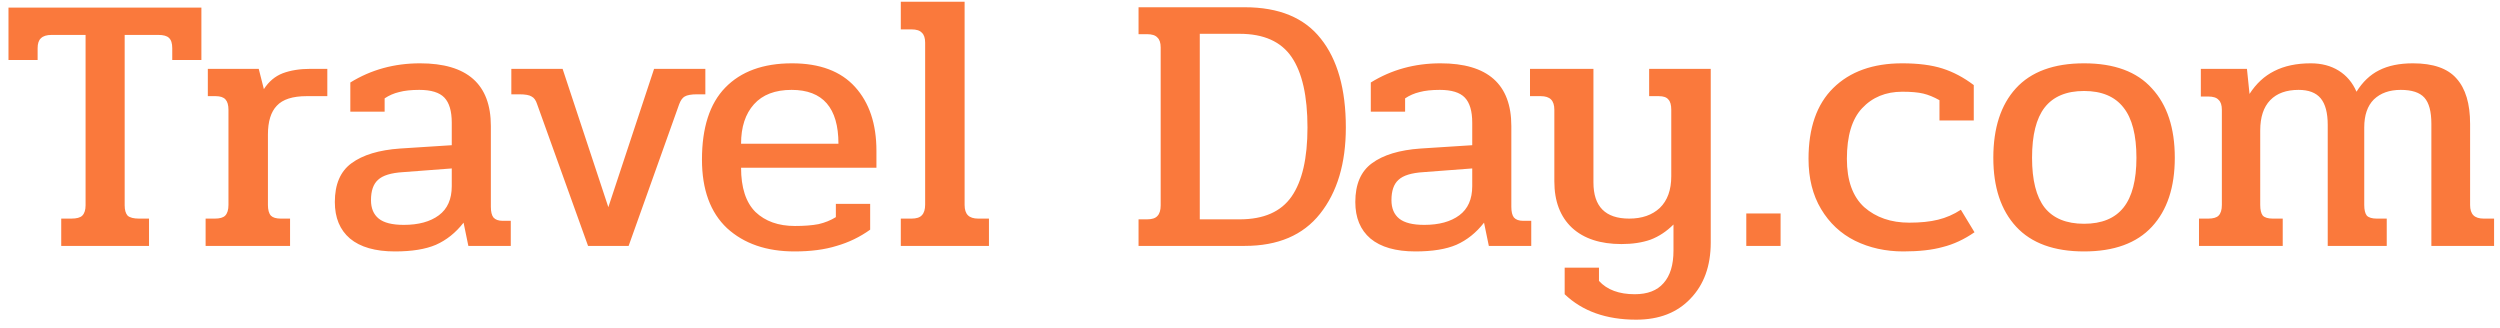 <svg width="122" height="16" viewBox="0 0 122 16" fill="none" xmlns="http://www.w3.org/2000/svg">
<path d="M2.988 10.668H3.474C3.738 10.668 3.918 10.62 4.014 10.524C4.122 10.416 4.176 10.248 4.176 10.02V1.704H2.52C2.28 1.704 2.106 1.758 1.998 1.866C1.89 1.962 1.836 2.124 1.836 2.352V2.928H0.414V0.372H9.828V2.928H8.406V2.352C8.406 2.112 8.352 1.944 8.244 1.848C8.148 1.752 7.974 1.704 7.722 1.704H6.084V10.02C6.084 10.248 6.132 10.416 6.228 10.524C6.336 10.62 6.522 10.668 6.786 10.668H7.272V12H2.988V10.668ZM10.034 10.668H10.483C10.723 10.668 10.892 10.62 10.988 10.524C11.095 10.416 11.149 10.242 11.149 10.002V5.358C11.149 5.13 11.101 4.962 11.005 4.854C10.909 4.746 10.748 4.692 10.52 4.692H10.142V3.36H12.626L12.877 4.35C13.117 3.978 13.424 3.72 13.796 3.576C14.18 3.432 14.63 3.36 15.146 3.36H15.973V4.692H14.966C14.281 4.692 13.796 4.848 13.508 5.16C13.22 5.46 13.075 5.928 13.075 6.564V10.002C13.075 10.242 13.123 10.416 13.22 10.524C13.316 10.62 13.477 10.668 13.706 10.668H14.155V12H10.034V10.668ZM19.274 12.27C18.314 12.27 17.582 12.06 17.078 11.64C16.586 11.22 16.34 10.626 16.34 9.858C16.34 8.994 16.61 8.364 17.15 7.968C17.702 7.56 18.494 7.32 19.526 7.248L22.046 7.086V5.988C22.046 5.424 21.926 5.016 21.686 4.764C21.446 4.512 21.038 4.386 20.462 4.386C20.066 4.386 19.736 4.422 19.472 4.494C19.22 4.554 18.986 4.656 18.77 4.8V5.448H17.096V4.026C18.104 3.402 19.238 3.09 20.498 3.09C22.802 3.09 23.954 4.11 23.954 6.15V10.092C23.954 10.332 23.996 10.506 24.08 10.614C24.176 10.722 24.326 10.776 24.53 10.776H24.926V12H22.856L22.622 10.866C22.238 11.358 21.788 11.718 21.272 11.946C20.768 12.162 20.102 12.27 19.274 12.27ZM19.706 10.974C20.426 10.974 20.996 10.818 21.416 10.506C21.836 10.194 22.046 9.72 22.046 9.084V8.22L19.67 8.4C19.082 8.436 18.674 8.562 18.446 8.778C18.218 8.982 18.104 9.312 18.104 9.768C18.104 10.164 18.23 10.464 18.482 10.668C18.734 10.872 19.142 10.974 19.706 10.974ZM26.213 5.088C26.153 4.896 26.063 4.77 25.943 4.71C25.835 4.638 25.631 4.602 25.331 4.602H24.953V3.36H27.455L29.687 10.11L31.919 3.36H34.421V4.602H34.025C33.737 4.602 33.533 4.638 33.413 4.71C33.305 4.77 33.215 4.896 33.143 5.088L30.677 12H28.697L26.213 5.088ZM38.774 12.27C37.406 12.27 36.308 11.892 35.48 11.136C34.664 10.368 34.256 9.252 34.256 7.788C34.256 6.228 34.634 5.058 35.39 4.278C36.158 3.486 37.244 3.09 38.648 3.09C40.004 3.09 41.03 3.474 41.726 4.242C42.422 5.01 42.77 6.048 42.77 7.356V8.184H36.164C36.164 9.156 36.398 9.876 36.866 10.344C37.346 10.8 37.988 11.028 38.792 11.028C39.248 11.028 39.632 10.998 39.944 10.938C40.256 10.866 40.538 10.752 40.79 10.596V9.948H42.464V11.208C41.96 11.568 41.414 11.832 40.826 12C40.25 12.18 39.566 12.27 38.774 12.27ZM40.916 7.014C40.916 5.262 40.154 4.386 38.63 4.386C37.826 4.386 37.214 4.62 36.794 5.088C36.374 5.556 36.164 6.198 36.164 7.014H40.916ZM43.959 10.668H44.481C44.721 10.668 44.889 10.614 44.985 10.506C45.093 10.398 45.147 10.224 45.147 9.984V2.082C45.147 1.854 45.093 1.692 44.985 1.596C44.889 1.488 44.721 1.434 44.481 1.434H43.959V0.084H47.073V10.002C47.073 10.23 47.127 10.398 47.235 10.506C47.343 10.614 47.511 10.668 47.739 10.668H48.261V12H43.959V10.668ZM55.561 10.704H55.975C56.215 10.704 56.383 10.65 56.479 10.542C56.587 10.434 56.641 10.26 56.641 10.02V2.316C56.641 2.088 56.587 1.926 56.479 1.83C56.383 1.722 56.215 1.668 55.975 1.668H55.561V0.354H60.745C62.413 0.354 63.649 0.864 64.453 1.884C65.269 2.904 65.677 4.35 65.677 6.222C65.677 7.974 65.257 9.378 64.417 10.434C63.589 11.478 62.365 12 60.745 12H55.561V10.704ZM60.493 10.704C61.669 10.704 62.515 10.332 63.031 9.588C63.547 8.844 63.805 7.722 63.805 6.222C63.805 4.686 63.547 3.54 63.031 2.784C62.515 2.028 61.669 1.65 60.493 1.65H58.549V10.704H60.493ZM69.073 12.27C68.113 12.27 67.381 12.06 66.877 11.64C66.385 11.22 66.139 10.626 66.139 9.858C66.139 8.994 66.409 8.364 66.949 7.968C67.501 7.56 68.293 7.32 69.325 7.248L71.845 7.086V5.988C71.845 5.424 71.725 5.016 71.485 4.764C71.245 4.512 70.837 4.386 70.261 4.386C69.865 4.386 69.535 4.422 69.271 4.494C69.019 4.554 68.785 4.656 68.569 4.8V5.448H66.895V4.026C67.903 3.402 69.037 3.09 70.297 3.09C72.601 3.09 73.753 4.11 73.753 6.15V10.092C73.753 10.332 73.795 10.506 73.879 10.614C73.975 10.722 74.125 10.776 74.329 10.776H74.725V12H72.655L72.421 10.866C72.037 11.358 71.587 11.718 71.071 11.946C70.567 12.162 69.901 12.27 69.073 12.27ZM69.505 10.974C70.225 10.974 70.795 10.818 71.215 10.506C71.635 10.194 71.845 9.72 71.845 9.084V8.22L69.469 8.4C68.881 8.436 68.473 8.562 68.245 8.778C68.017 8.982 67.903 9.312 67.903 9.768C67.903 10.164 68.029 10.464 68.281 10.668C68.533 10.872 68.941 10.974 69.505 10.974ZM79.848 15.6C78.384 15.6 77.22 15.186 76.356 14.358V13.062H78.03V13.71C78.426 14.142 79.008 14.358 79.776 14.358C80.4 14.358 80.868 14.178 81.18 13.818C81.504 13.458 81.666 12.93 81.666 12.234V10.956C81.33 11.292 80.958 11.538 80.55 11.694C80.142 11.838 79.668 11.91 79.128 11.91C78.096 11.91 77.292 11.646 76.716 11.118C76.14 10.578 75.852 9.822 75.852 8.85V5.358C75.852 5.13 75.798 4.962 75.69 4.854C75.582 4.746 75.414 4.692 75.186 4.692H74.664V3.36H77.76V8.904C77.76 10.08 78.342 10.668 79.506 10.668C80.13 10.668 80.628 10.494 81 10.146C81.372 9.786 81.558 9.27 81.558 8.598V5.358C81.558 5.118 81.51 4.95 81.414 4.854C81.33 4.746 81.174 4.692 80.946 4.692H80.478V3.36H83.484V11.838C83.484 12.978 83.154 13.89 82.494 14.574C81.846 15.258 80.964 15.6 79.848 15.6ZM85.219 10.416H86.893V12H85.219V10.416ZM92.882 12.27C92.018 12.27 91.232 12.096 90.524 11.748C89.828 11.4 89.276 10.884 88.868 10.2C88.46 9.516 88.256 8.7 88.256 7.752C88.256 6.24 88.658 5.088 89.462 4.296C90.278 3.492 91.4 3.09 92.828 3.09C93.608 3.09 94.262 3.174 94.79 3.342C95.318 3.51 95.828 3.78 96.32 4.152V5.88H94.646V4.89C94.37 4.734 94.106 4.626 93.854 4.566C93.602 4.506 93.26 4.476 92.828 4.476C92.024 4.476 91.37 4.746 90.866 5.286C90.374 5.814 90.128 6.636 90.128 7.752C90.128 8.808 90.41 9.594 90.974 10.11C91.55 10.614 92.282 10.866 93.17 10.866C93.722 10.866 94.19 10.818 94.574 10.722C94.97 10.626 95.342 10.464 95.69 10.236L96.356 11.334C95.852 11.682 95.336 11.922 94.808 12.054C94.292 12.198 93.65 12.27 92.882 12.27ZM101.702 12.27C100.238 12.27 99.134 11.868 98.39 11.064C97.646 10.26 97.274 9.138 97.274 7.698C97.274 6.246 97.64 5.118 98.372 4.314C99.116 3.498 100.226 3.09 101.702 3.09C103.178 3.09 104.282 3.498 105.014 4.314C105.758 5.118 106.13 6.246 106.13 7.698C106.13 9.138 105.758 10.26 105.014 11.064C104.27 11.868 103.166 12.27 101.702 12.27ZM101.702 10.92C102.566 10.92 103.208 10.656 103.628 10.128C104.048 9.6 104.258 8.79 104.258 7.698C104.258 6.594 104.048 5.778 103.628 5.25C103.208 4.71 102.566 4.44 101.702 4.44C100.838 4.44 100.196 4.71 99.776 5.25C99.368 5.778 99.164 6.594 99.164 7.698C99.164 8.79 99.368 9.6 99.776 10.128C100.196 10.656 100.838 10.92 101.702 10.92ZM107.311 10.668H107.761C108.001 10.668 108.169 10.62 108.265 10.524C108.373 10.416 108.427 10.242 108.427 10.002V5.358C108.427 5.13 108.373 4.968 108.265 4.872C108.169 4.764 108.001 4.71 107.761 4.71H107.401V3.36H109.651L109.777 4.584C110.101 4.08 110.503 3.708 110.983 3.468C111.475 3.216 112.069 3.09 112.765 3.09C113.293 3.09 113.749 3.21 114.133 3.45C114.517 3.69 114.805 4.032 114.997 4.476C115.297 3.996 115.663 3.648 116.095 3.432C116.539 3.204 117.091 3.09 117.751 3.09C118.735 3.09 119.443 3.336 119.875 3.828C120.319 4.32 120.541 5.058 120.541 6.042V10.002C120.541 10.23 120.595 10.398 120.703 10.506C120.811 10.614 120.979 10.668 121.207 10.668H121.711V12H118.651V6.042C118.651 5.442 118.537 5.016 118.309 4.764C118.081 4.512 117.697 4.386 117.157 4.386C116.605 4.386 116.167 4.542 115.843 4.854C115.531 5.166 115.375 5.622 115.375 6.222V10.002C115.375 10.242 115.417 10.416 115.501 10.524C115.597 10.62 115.759 10.668 115.987 10.668H116.473V12H113.593V6.096C113.593 5.508 113.479 5.076 113.251 4.8C113.023 4.524 112.663 4.386 112.171 4.386C111.571 4.386 111.109 4.554 110.785 4.89C110.461 5.226 110.299 5.718 110.299 6.366V10.002C110.299 10.242 110.341 10.416 110.425 10.524C110.521 10.62 110.683 10.668 110.911 10.668H111.397V12H107.311V10.668Z" fill="#FA793C"/>
</svg>
